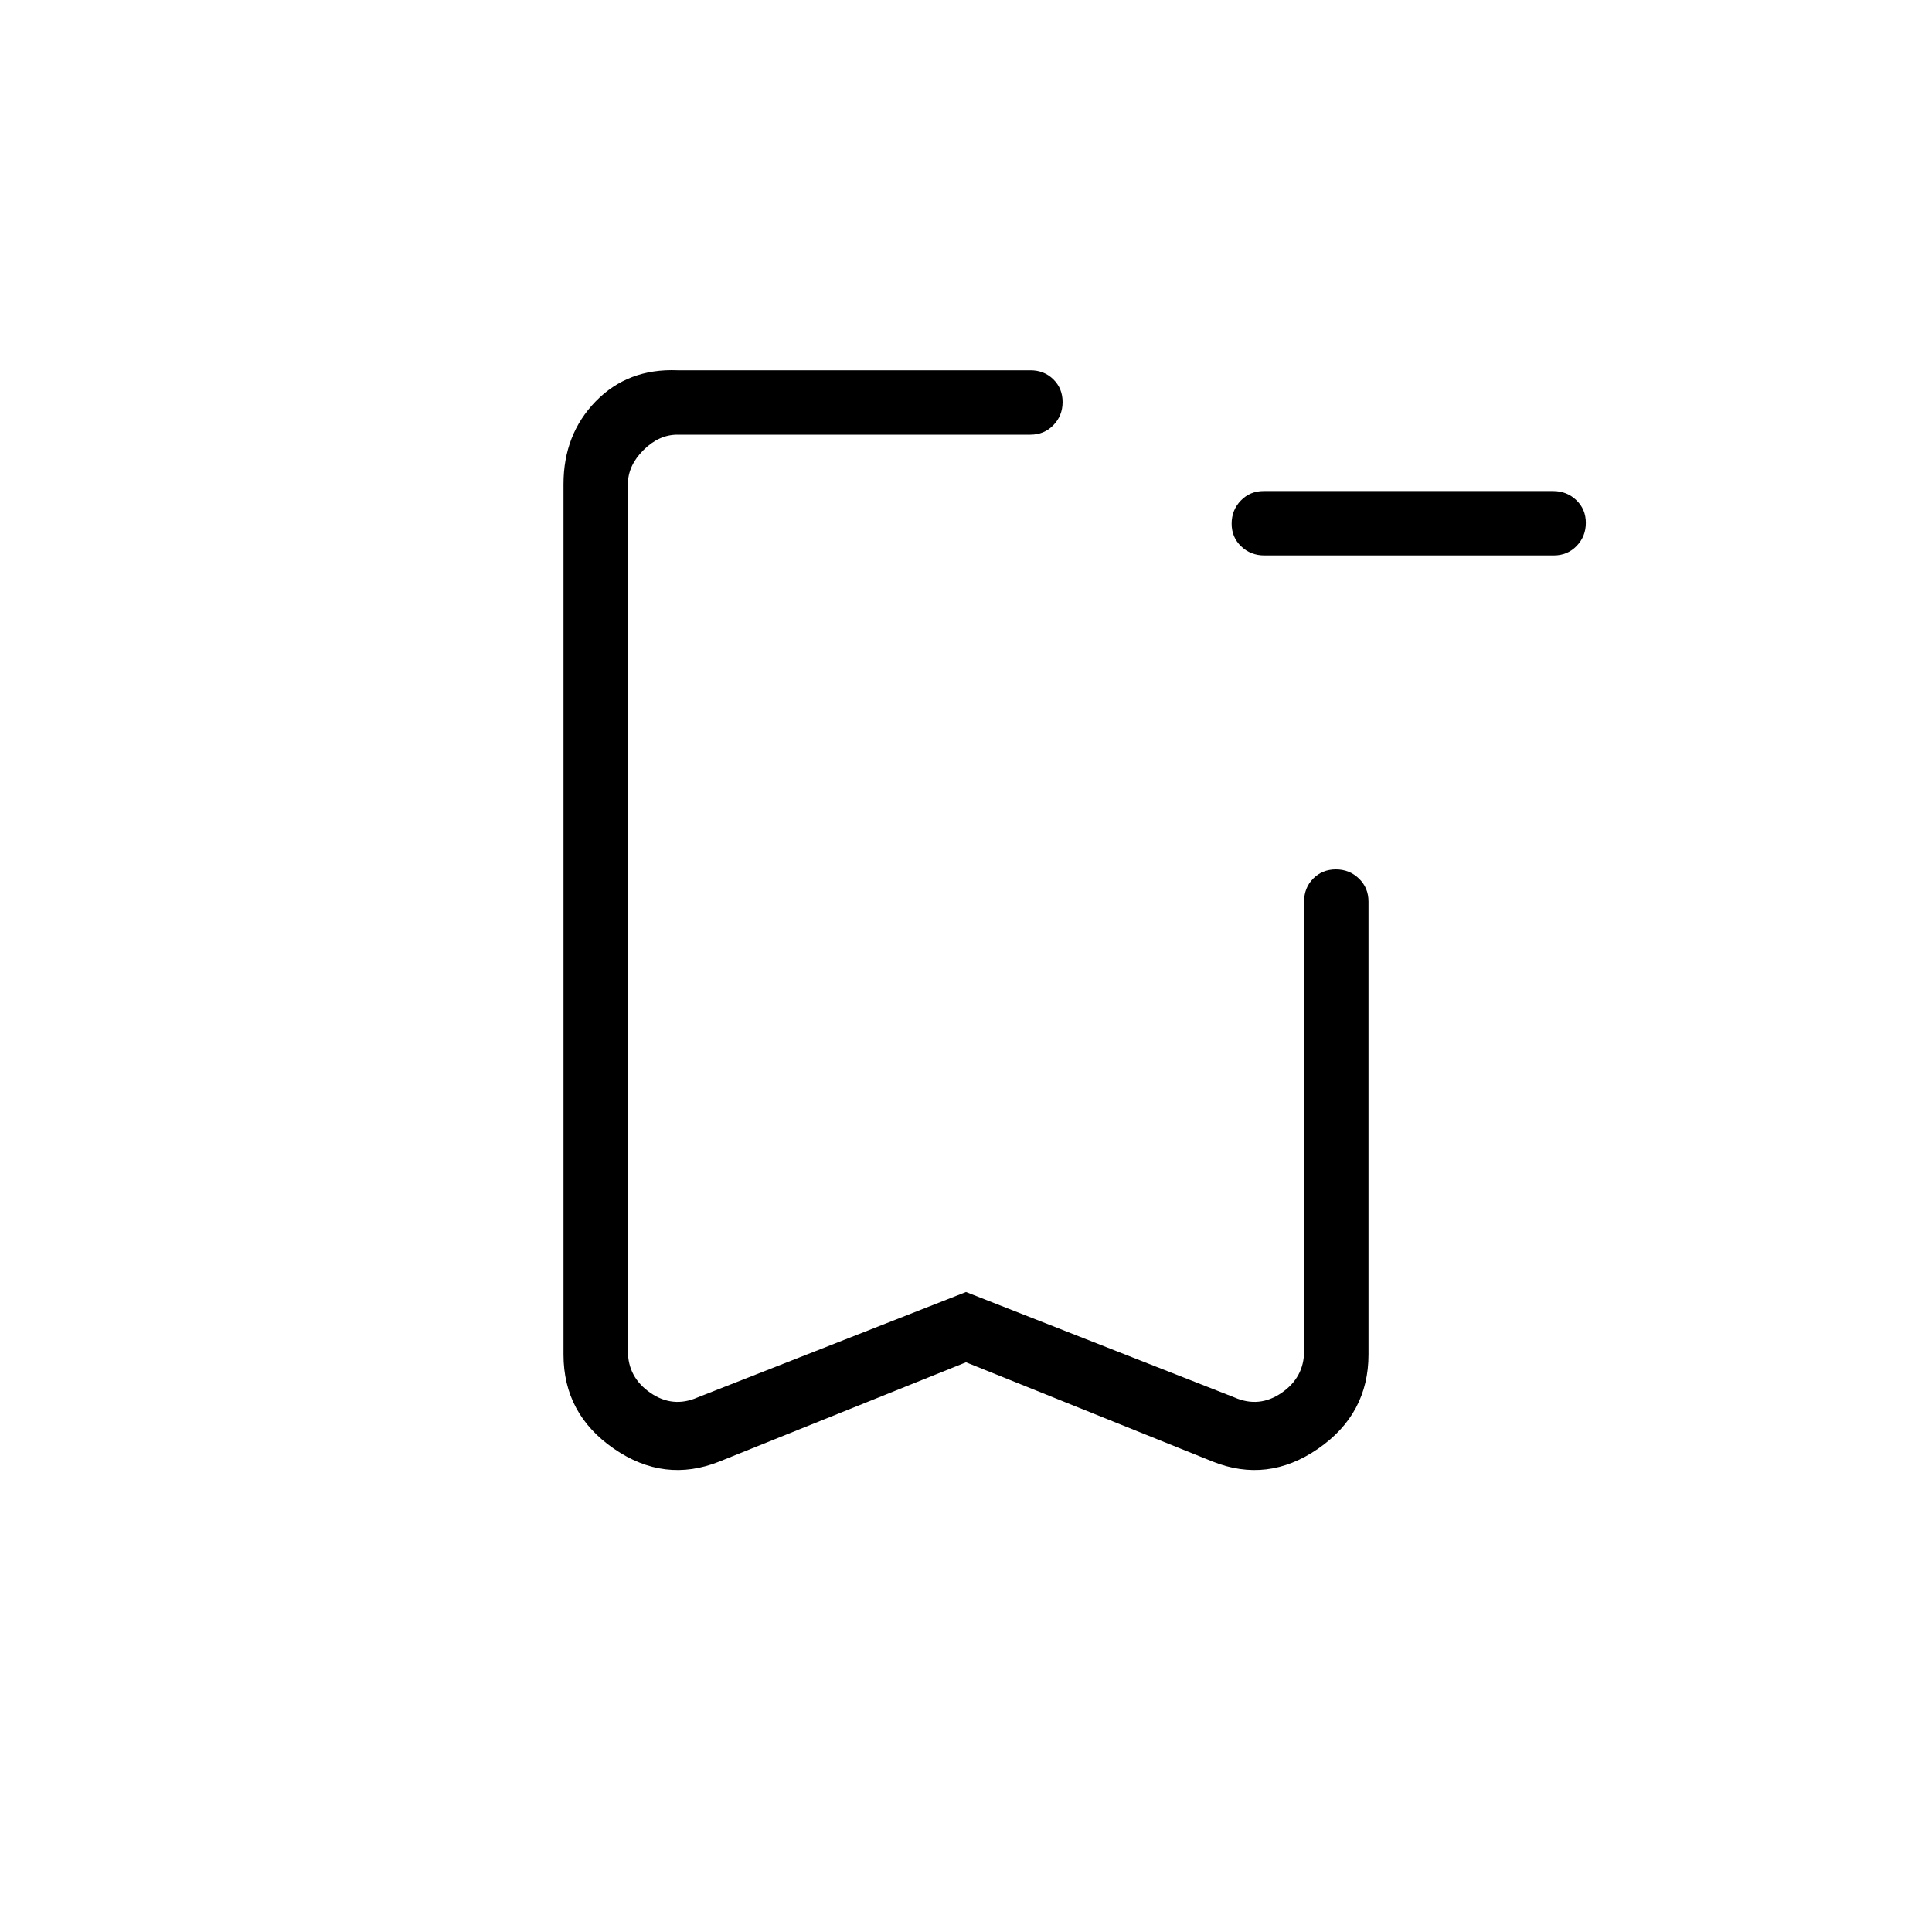 <svg xmlns="http://www.w3.org/2000/svg" height="20" viewBox="0 -960 960 960" width="20"><path d="M628.28-684q-6.82 0-11.55-4.52T612-699.79q0-6.75 4.56-11.48 4.57-4.73 11.38-4.73h143.78q6.82 0 11.55 4.52t4.73 11.27q0 6.75-4.56 11.48-4.57 4.73-11.38 4.73H628.28ZM480-283.08l-122.54 49.31q-27.31 10.92-52.38-6.35Q280-257.38 280-286.92v-432.46q0-24.73 16-41.18Q312-777 336.62-776H512q6.84 0 11.42 4.52t4.58 11.27q0 6.75-4.58 11.48T512-744H336.62q-9.24 0-16.93 7.69-7.69 7.69-7.69 16.93v430.69q0 13.07 11.15 20.77 11.16 7.69 23.47 2.3L480-318l133.38 52.38q12.31 5.39 23.47-2.3 11.15-7.7 11.15-20.77V-512q0-6.84 4.52-11.42t11.27-4.58q6.75 0 11.48 4.58T680-512v225.08q0 29.54-25.08 46.8-25.07 17.27-52.38 6.35L480-283.08ZM480-744H312h216-48Z"/></svg>